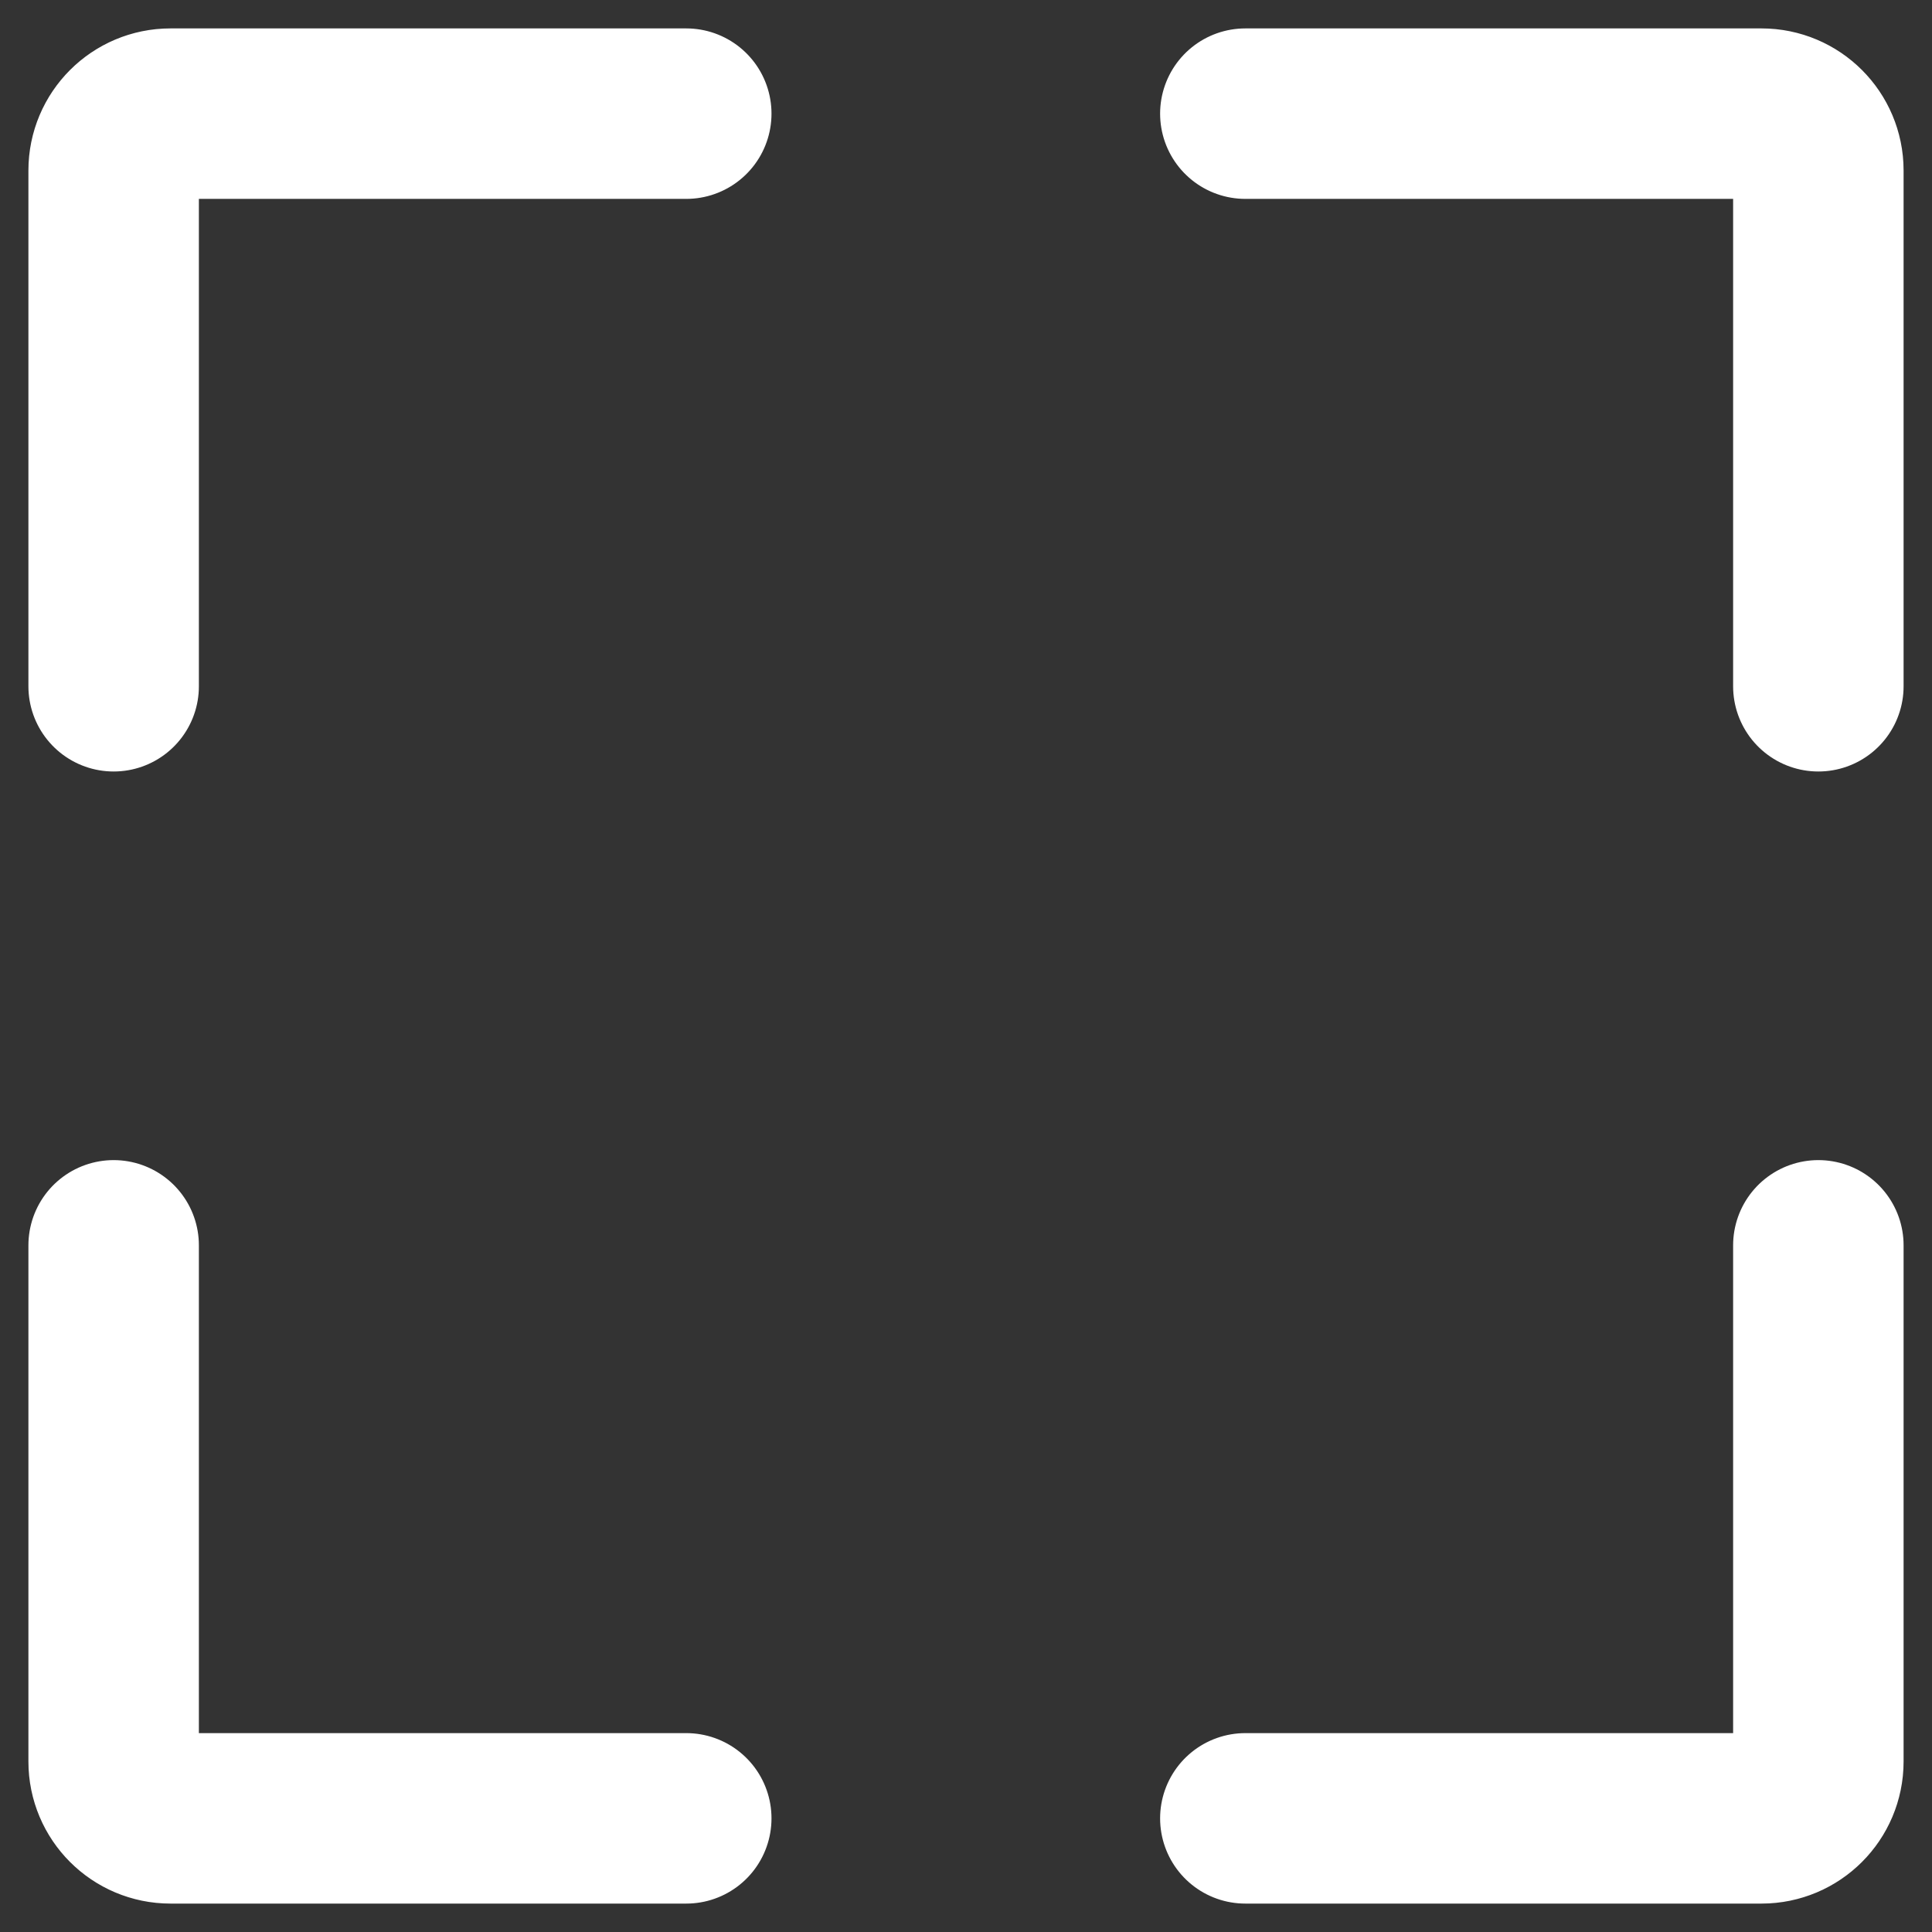 <svg width="34" height="34" viewBox="0 0 34 34" fill="none" xmlns="http://www.w3.org/2000/svg">
<rect x="0" y="0" width="34" height="34" fill="#333333" stroke="none"/>
<g id="Group 153">
<path id="Vector" d="M12.077 32H3C2.448 32 2 31.552 2 31V21.916" stroke="white" stroke-width="3" stroke-miterlimit="10" stroke-linecap="round"/>
<path id="Vector_2" d="M32 21.916V31C32 31.552 31.552 32 31 32H21.916" stroke="white" stroke-width="3" stroke-miterlimit="10" stroke-linecap="round"/>
<path id="Vector_3" d="M21.916 2H31C31.552 2 32 2.448 32 3V12.077" stroke="white" stroke-width="3" stroke-miterlimit="10" stroke-linecap="round"/>
<path id="Vector_4" d="M2 12.077V3C2 2.448 2.448 2 3 2H12.077" stroke="white" stroke-width="3" stroke-miterlimit="10" stroke-linecap="round"/>
</g>
</svg>
